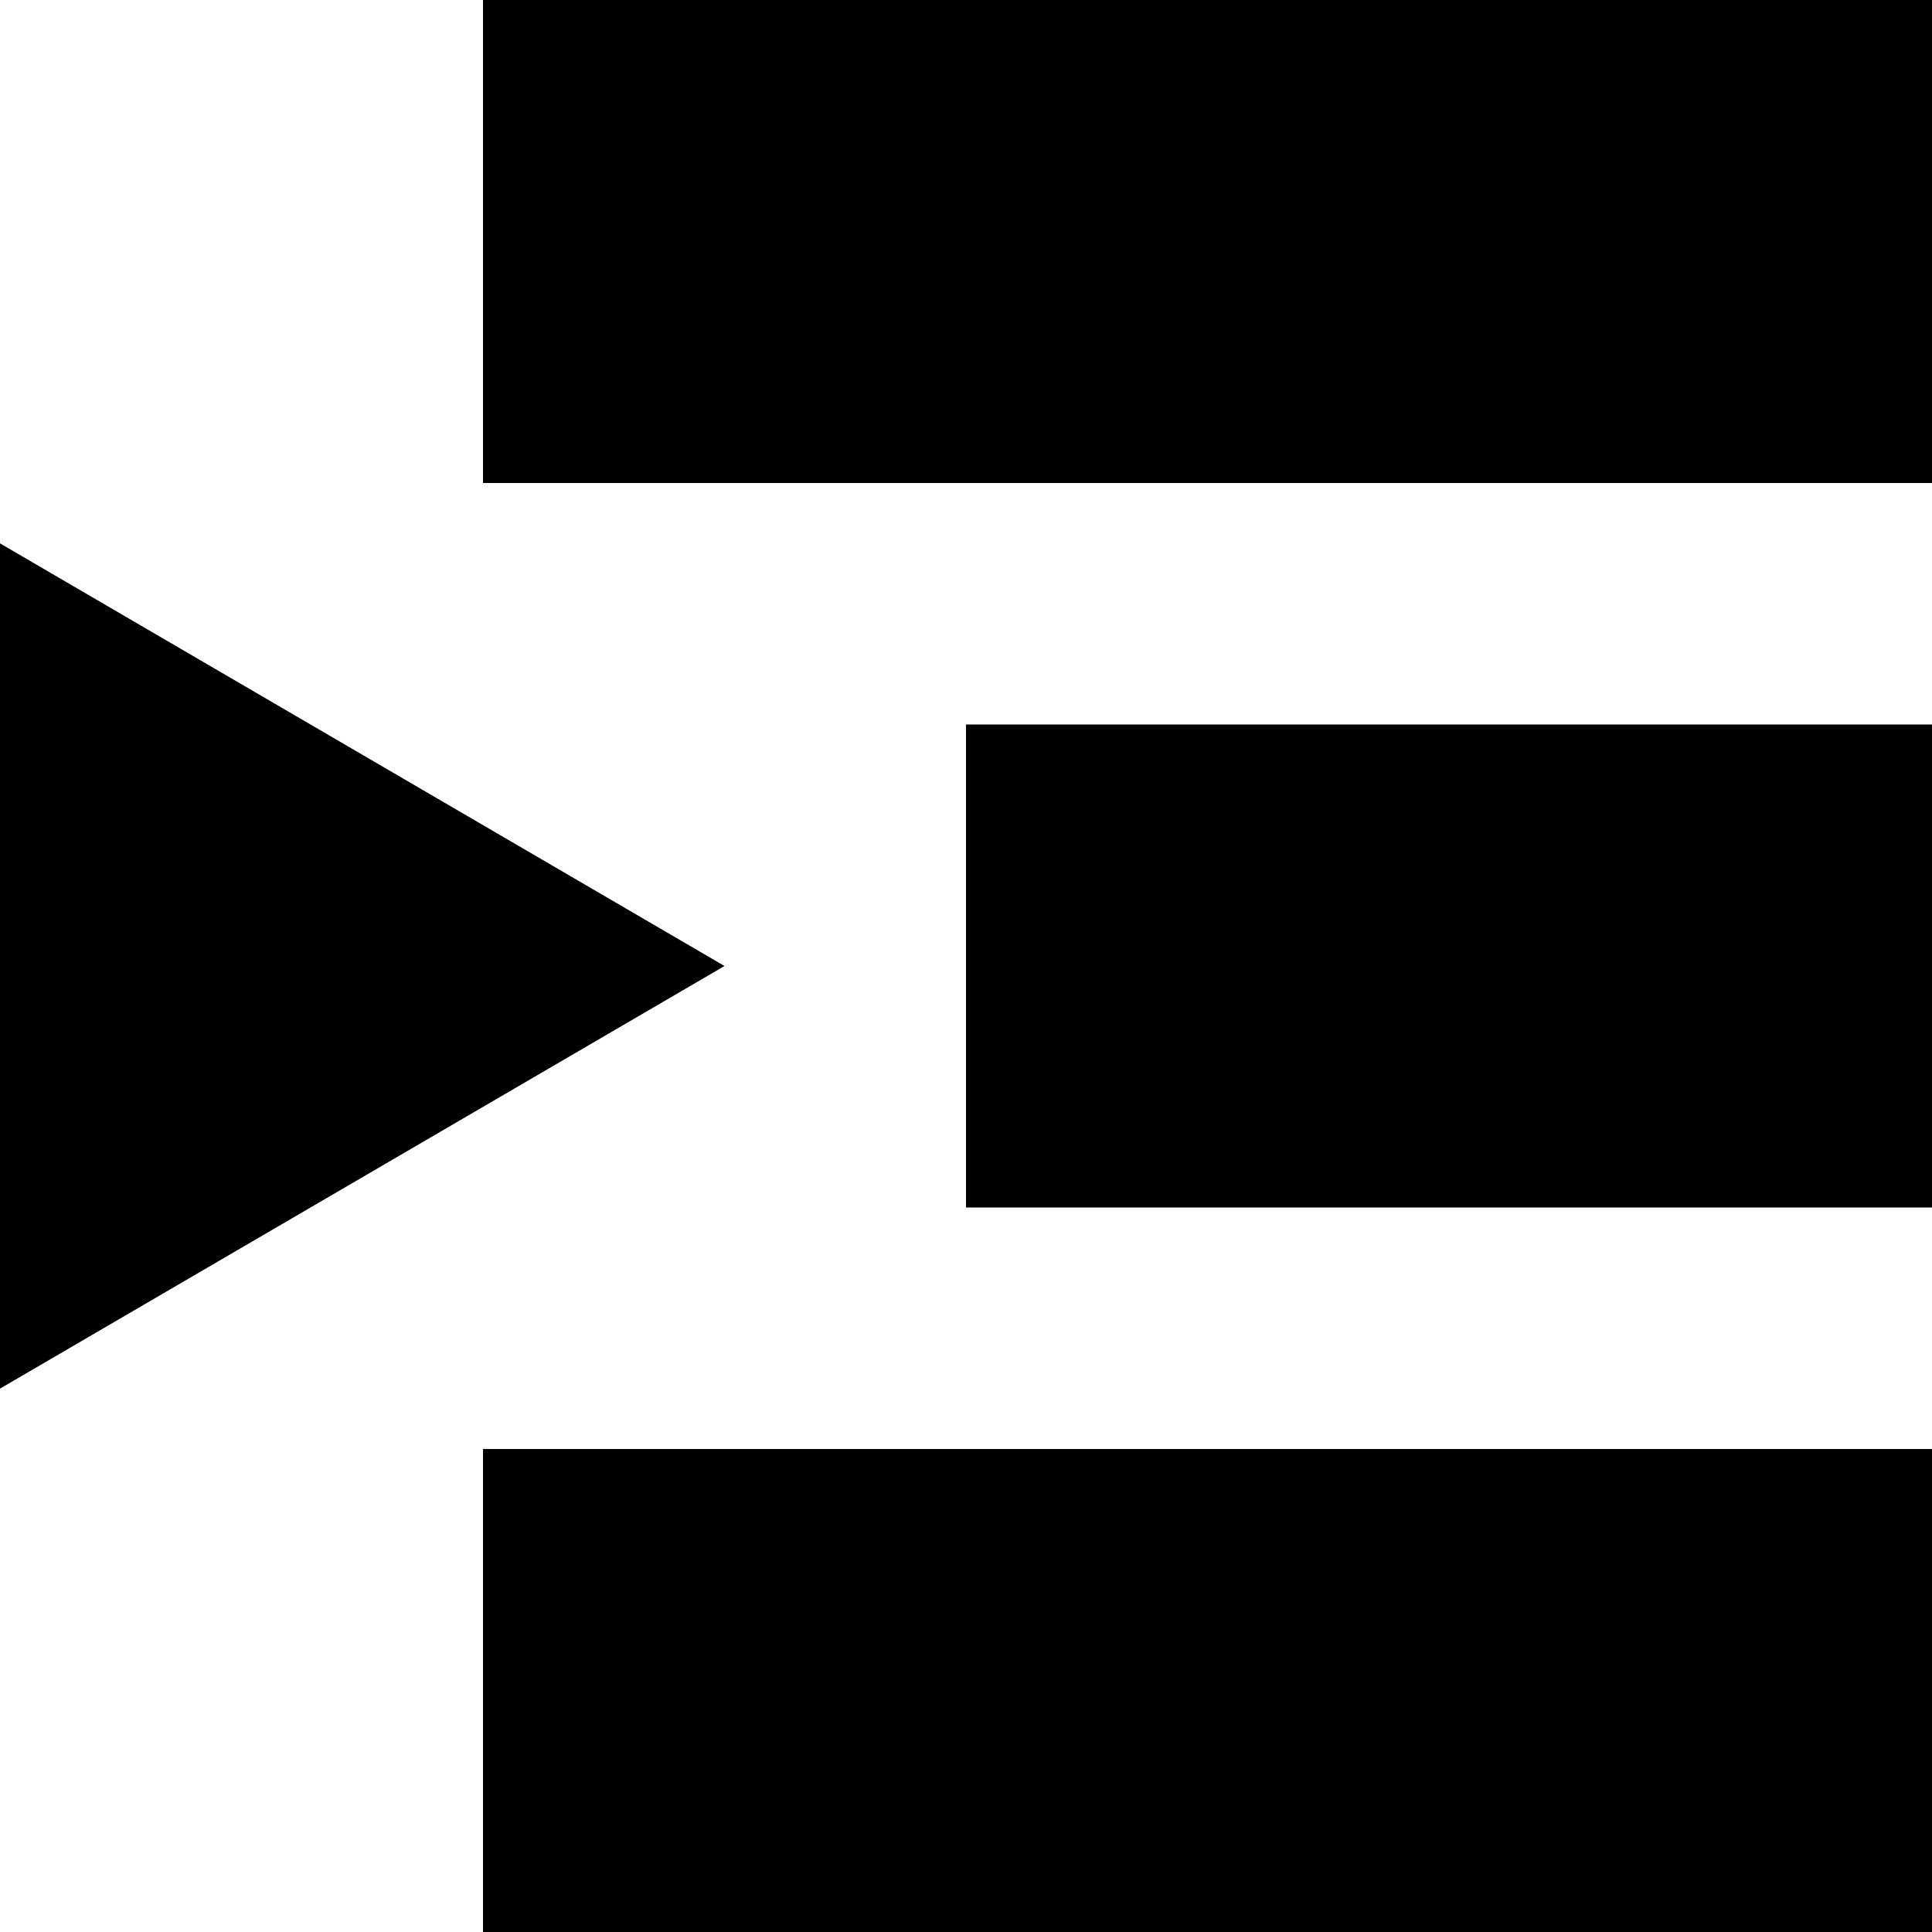<svg xmlns="http://www.w3.org/2000/svg" width="32" height="32" viewBox="0 0 32 32"><title>chapters</title><rect x="8" width="24" height="8"/><rect x="16" y="12" width="16" height="8"/><rect x="8" y="24" width="24" height="8"/><polygon points="0 23 12 16 0 9 0 23"/></svg>